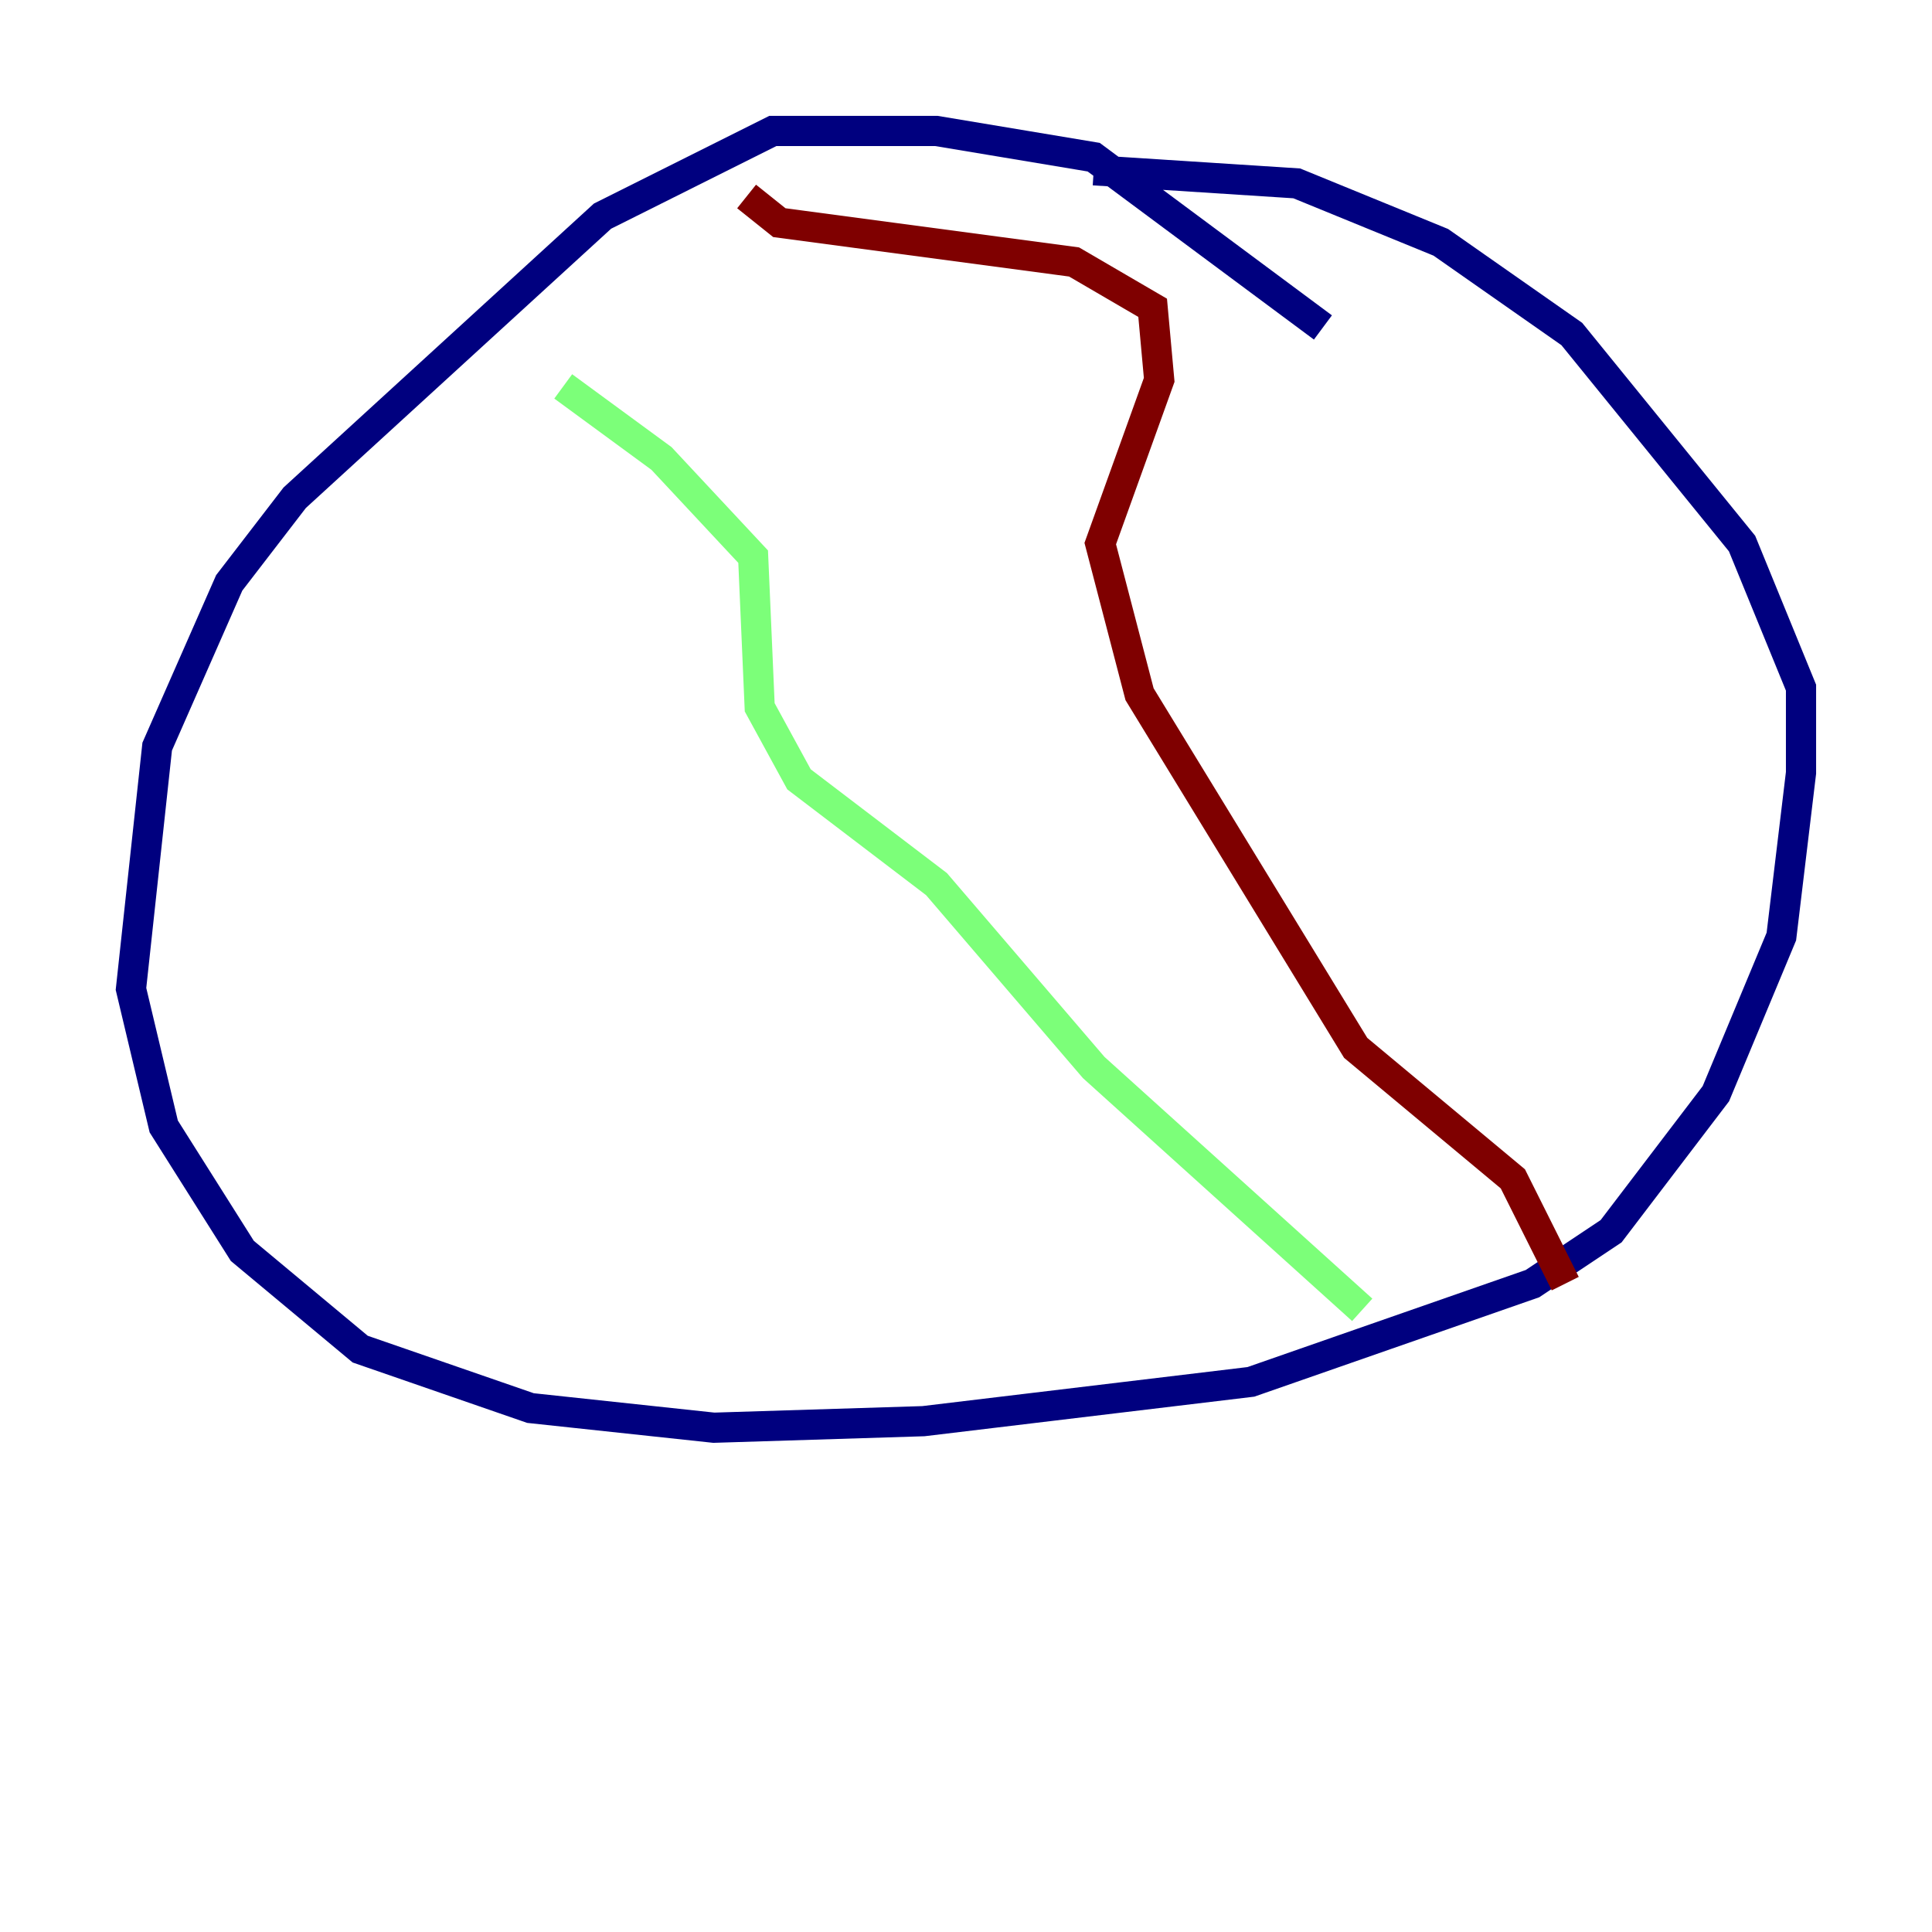 <?xml version="1.0" encoding="utf-8" ?>
<svg baseProfile="tiny" height="128" version="1.2" viewBox="0,0,128,128" width="128" xmlns="http://www.w3.org/2000/svg" xmlns:ev="http://www.w3.org/2001/xml-events" xmlns:xlink="http://www.w3.org/1999/xlink"><defs /><polyline fill="none" points="87.647,21.695 72.461,10.414 62.047,8.678 51.2,8.678 39.919,14.319 19.525,32.976 15.186,38.617 10.414,49.464 8.678,65.519 10.848,74.63 16.054,82.875 23.864,89.383 35.146,93.288 47.295,94.59 61.18,94.156 82.875,91.552 101.532,85.044 106.739,81.573 113.681,72.461 118.02,62.047 119.322,51.2 119.322,45.559 115.417,36.014 104.136,22.129 95.458,16.054 85.912,12.149 72.461,11.281" stroke="#00007f" stroke-width="2" /><polyline fill="none" points="37.315,25.6 43.824,30.373 49.898,36.881 50.332,46.861 52.936,51.634 62.047,58.576 72.461,70.725 90.251,86.78" stroke="#7cff79" stroke-width="2" /><polyline fill="none" points="49.464,13.017 51.634,14.752 71.159,17.356 76.366,20.393 76.8,25.166 72.895,36.014 75.498,45.993 89.817,69.424 100.231,78.102 103.702,85.044" stroke="#7f0000" stroke-width="2" /></svg>
